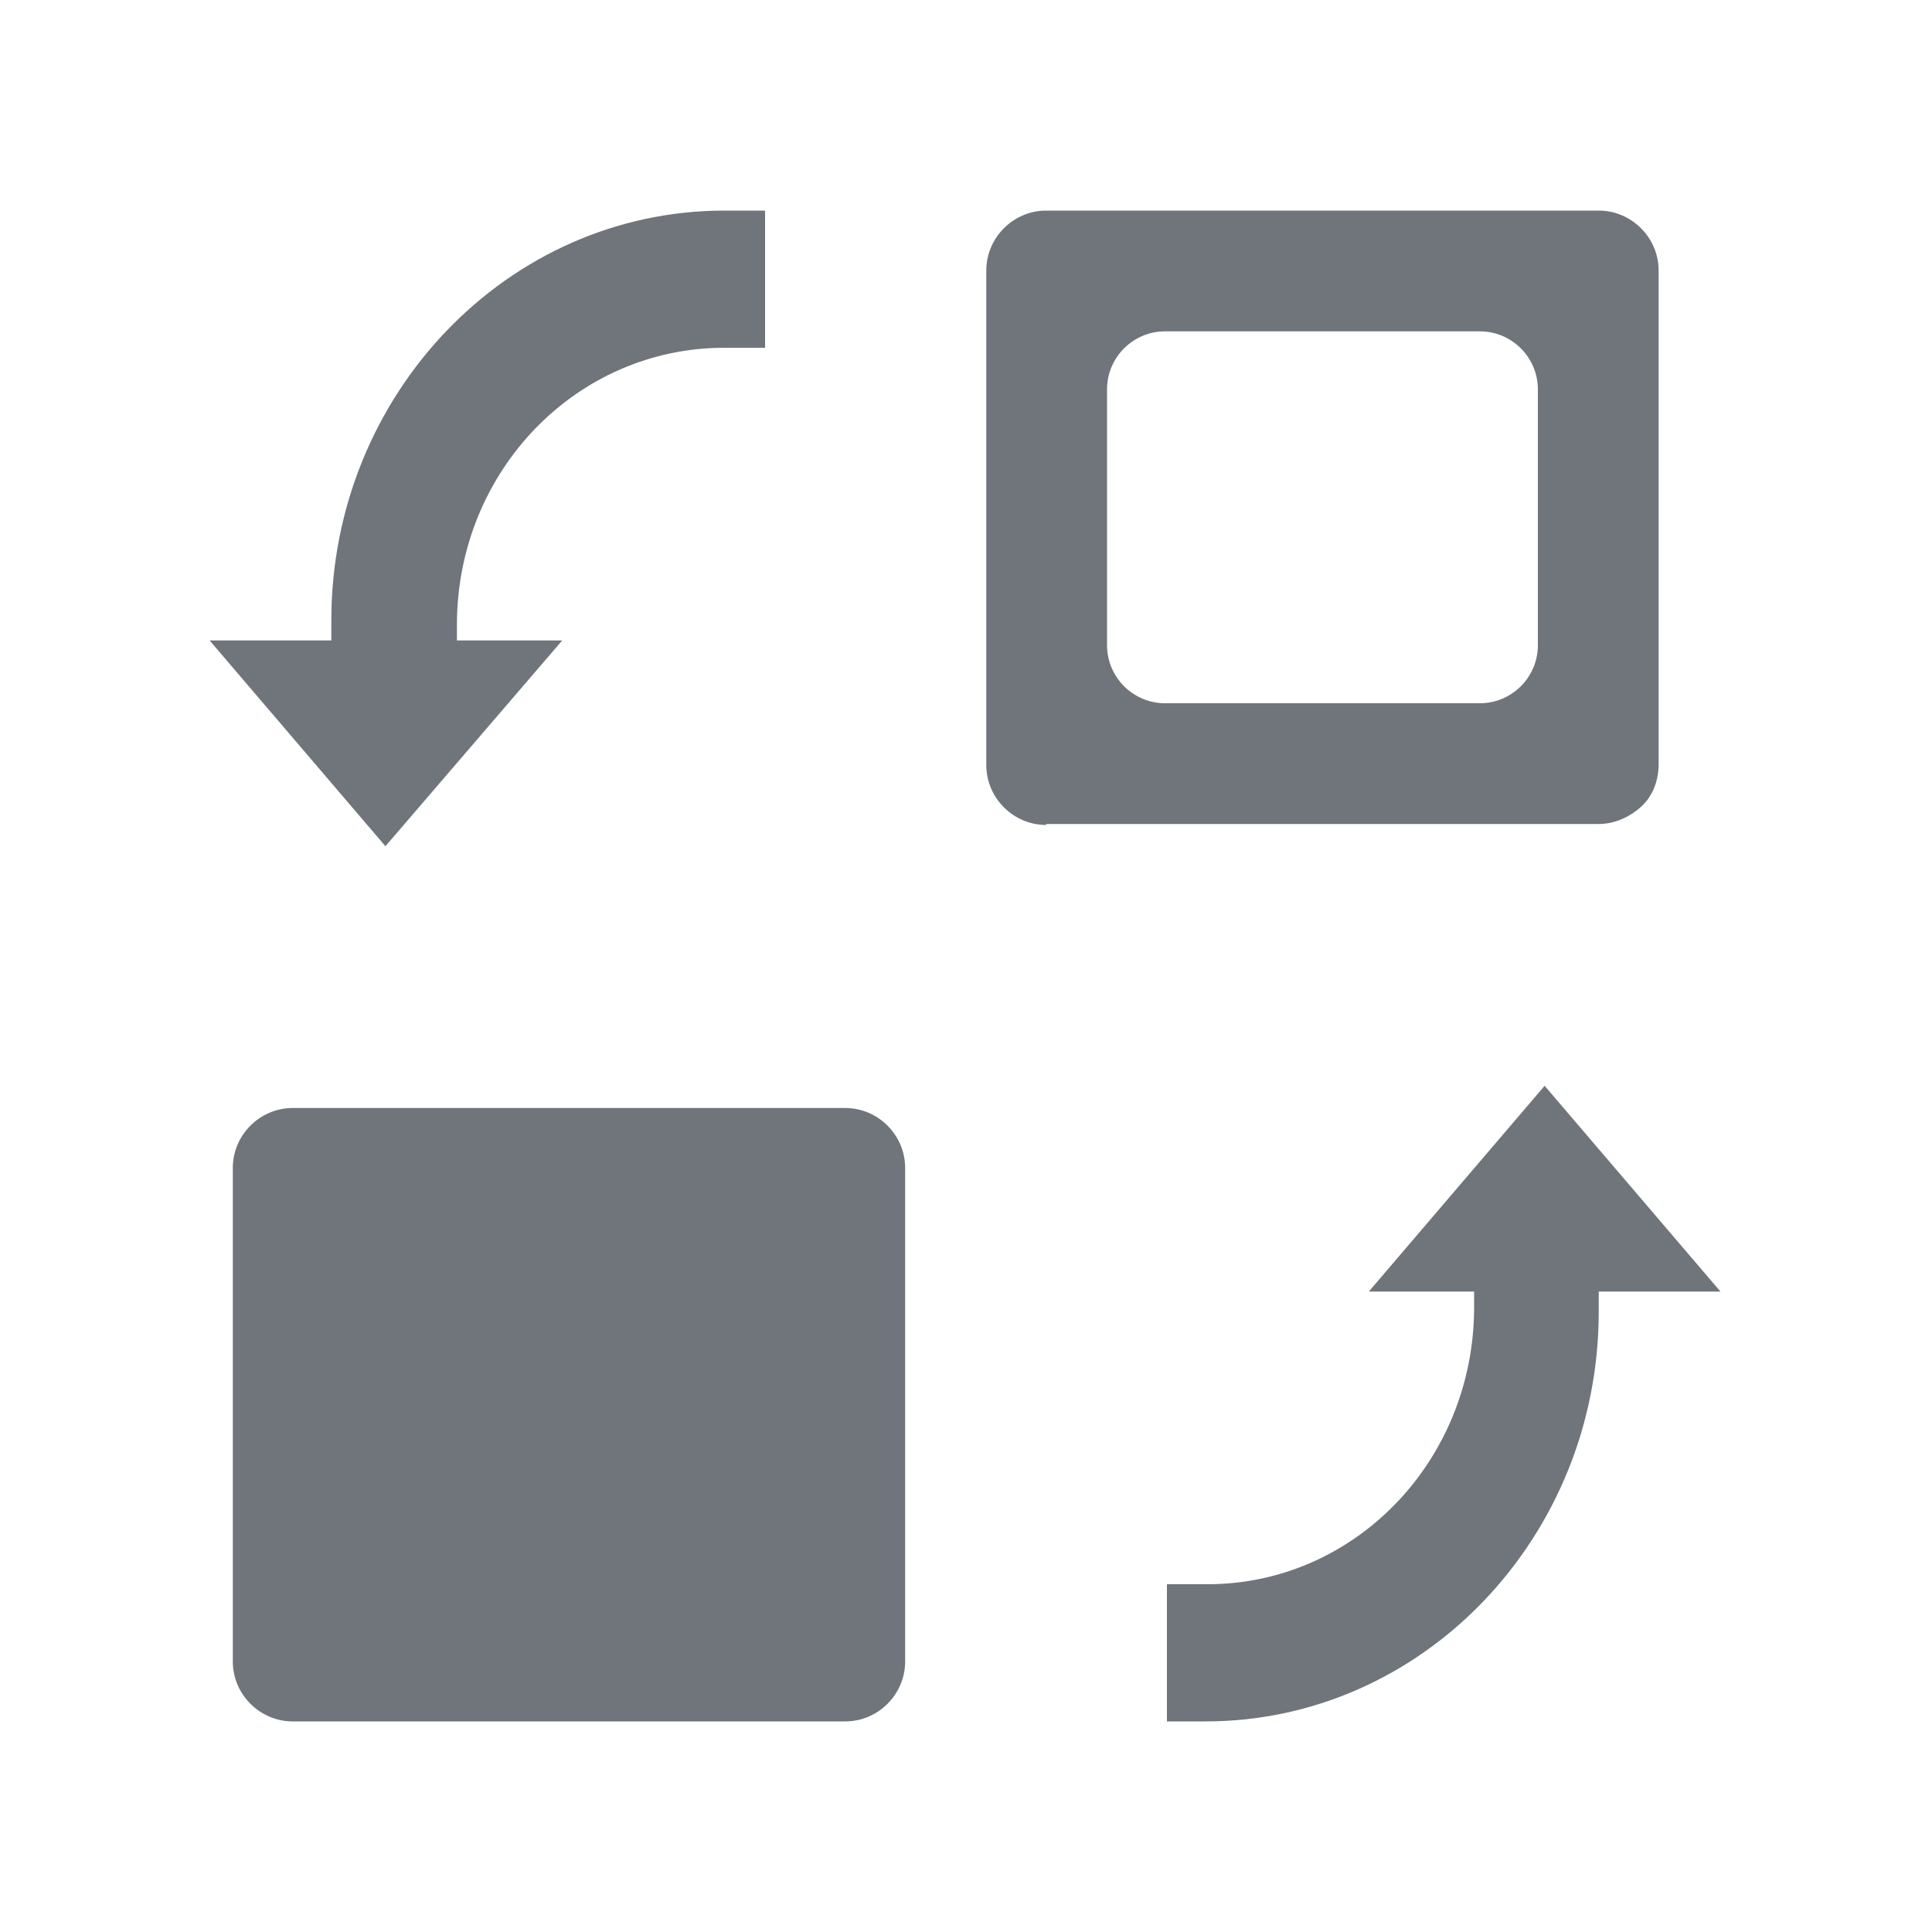 <?xml version="1.0" standalone="no"?><!DOCTYPE svg PUBLIC "-//W3C//DTD SVG 1.1//EN" "http://www.w3.org/Graphics/SVG/1.1/DTD/svg11.dtd"><svg t="1558942370336" class="icon" style="" viewBox="0 0 1024 1024" version="1.1" xmlns="http://www.w3.org/2000/svg" p-id="1234" xmlns:xlink="http://www.w3.org/1999/xlink" width="32" height="32"><defs><style type="text/css"></style></defs><path d="M554.496 437.248c-17.408 0-31.744-14.336-31.744-31.744V143.36c0-17.408 14.336-31.744 31.744-31.744h292.864c17.408 0 31.744 14.336 31.744 31.744v261.632c0 8.704-3.072 16.896-9.216 22.528-6.144 5.632-14.336 9.216-22.528 9.216h-292.864v0.512z m62.976-261.632c-16.896 0-30.72 13.824-30.72 30.72v135.68c0 16.896 13.824 30.72 30.72 30.72h166.912c16.896 0 30.72-13.824 30.72-30.72V206.336c0-16.896-13.824-30.72-30.72-30.72h-166.912zM155.136 912.384c-17.408 0-31.744-14.336-31.744-31.744v-261.632c0-17.408 14.336-31.744 31.744-31.744h292.864c17.408 0 31.744 14.336 31.744 31.744V880.64c0 17.408-14.336 31.744-31.744 31.744H155.136z m62.464-261.632c-16.896 0-30.72 13.824-30.72 30.72v135.68c0 16.896 13.824 30.72 30.72 30.72h166.912c16.896 0 30.72-13.824 30.72-30.72v-135.68c0-16.896-13.824-30.72-30.72-30.72H217.6zM111.104 339.456h64.512v-10.752c0-119.296 93.184-217.088 208.384-217.088h21.504V184.32H384c-78.336 0-141.312 65.024-141.824 145.92v9.216h55.808L204.288 448.512 111.104 339.456z m507.392 572.928V839.68h21.504c77.824 0 140.8-65.024 141.312-145.92v-9.216h-55.808l93.184-109.056 93.184 109.056h-64.512v10.752c0 119.296-93.184 217.088-208.384 217.088h-20.48z m0 0" fill="#70747B" p-id="1235"></path><path d="M154.112 613.376h293.376v267.776H154.112z" fill="#70747B" p-id="1236"></path></svg>